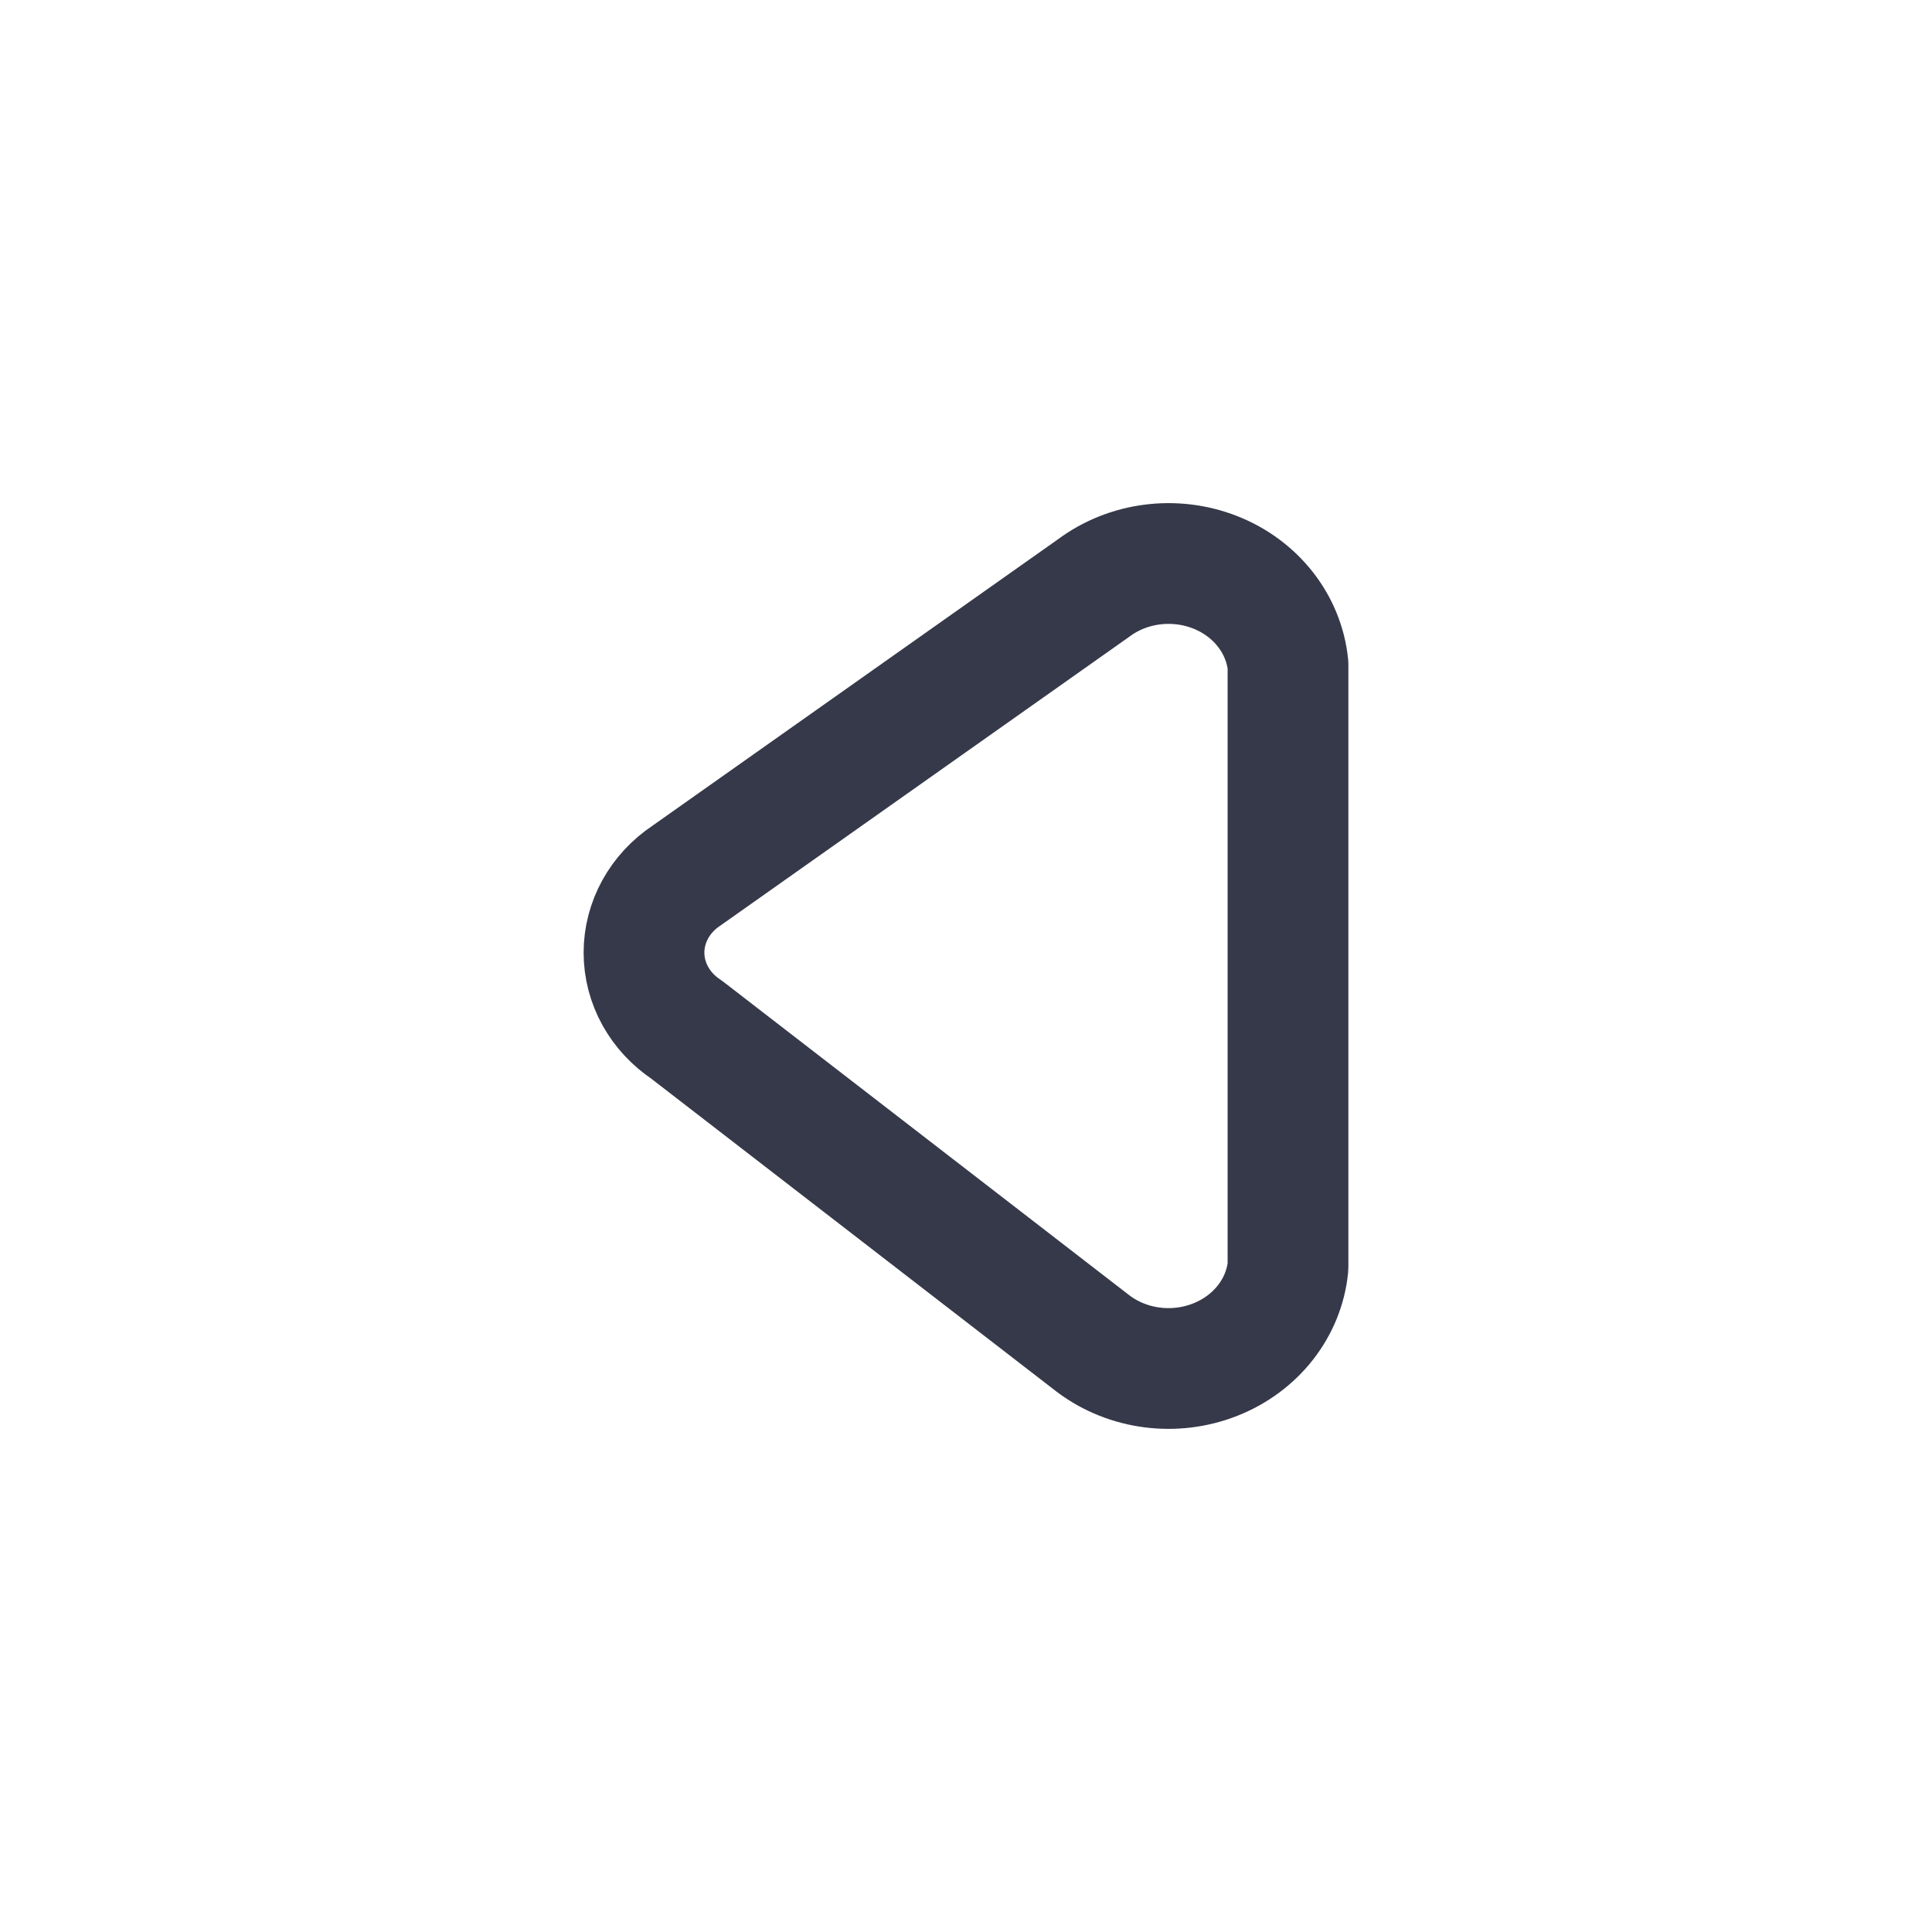 <svg width="24" height="24" viewBox="0 0 24 24" fill="none" xmlns="http://www.w3.org/2000/svg">
<path fill-rule="evenodd" clip-rule="evenodd" d="M13.585 7.305L8.528 10.877C8.197 11.097 8 11.454 8 11.834C8 12.214 8.197 12.57 8.528 12.79L13.585 16.695C14.013 17.015 14.594 17.089 15.098 16.889C15.603 16.689 15.949 16.247 16 15.738L16 8.26C15.948 7.751 15.601 7.309 15.097 7.11C14.593 6.911 14.012 6.986 13.585 7.305Z" stroke="#353949" stroke-width="1.5" stroke-linecap="round" stroke-linejoin="round"/>
</svg>
